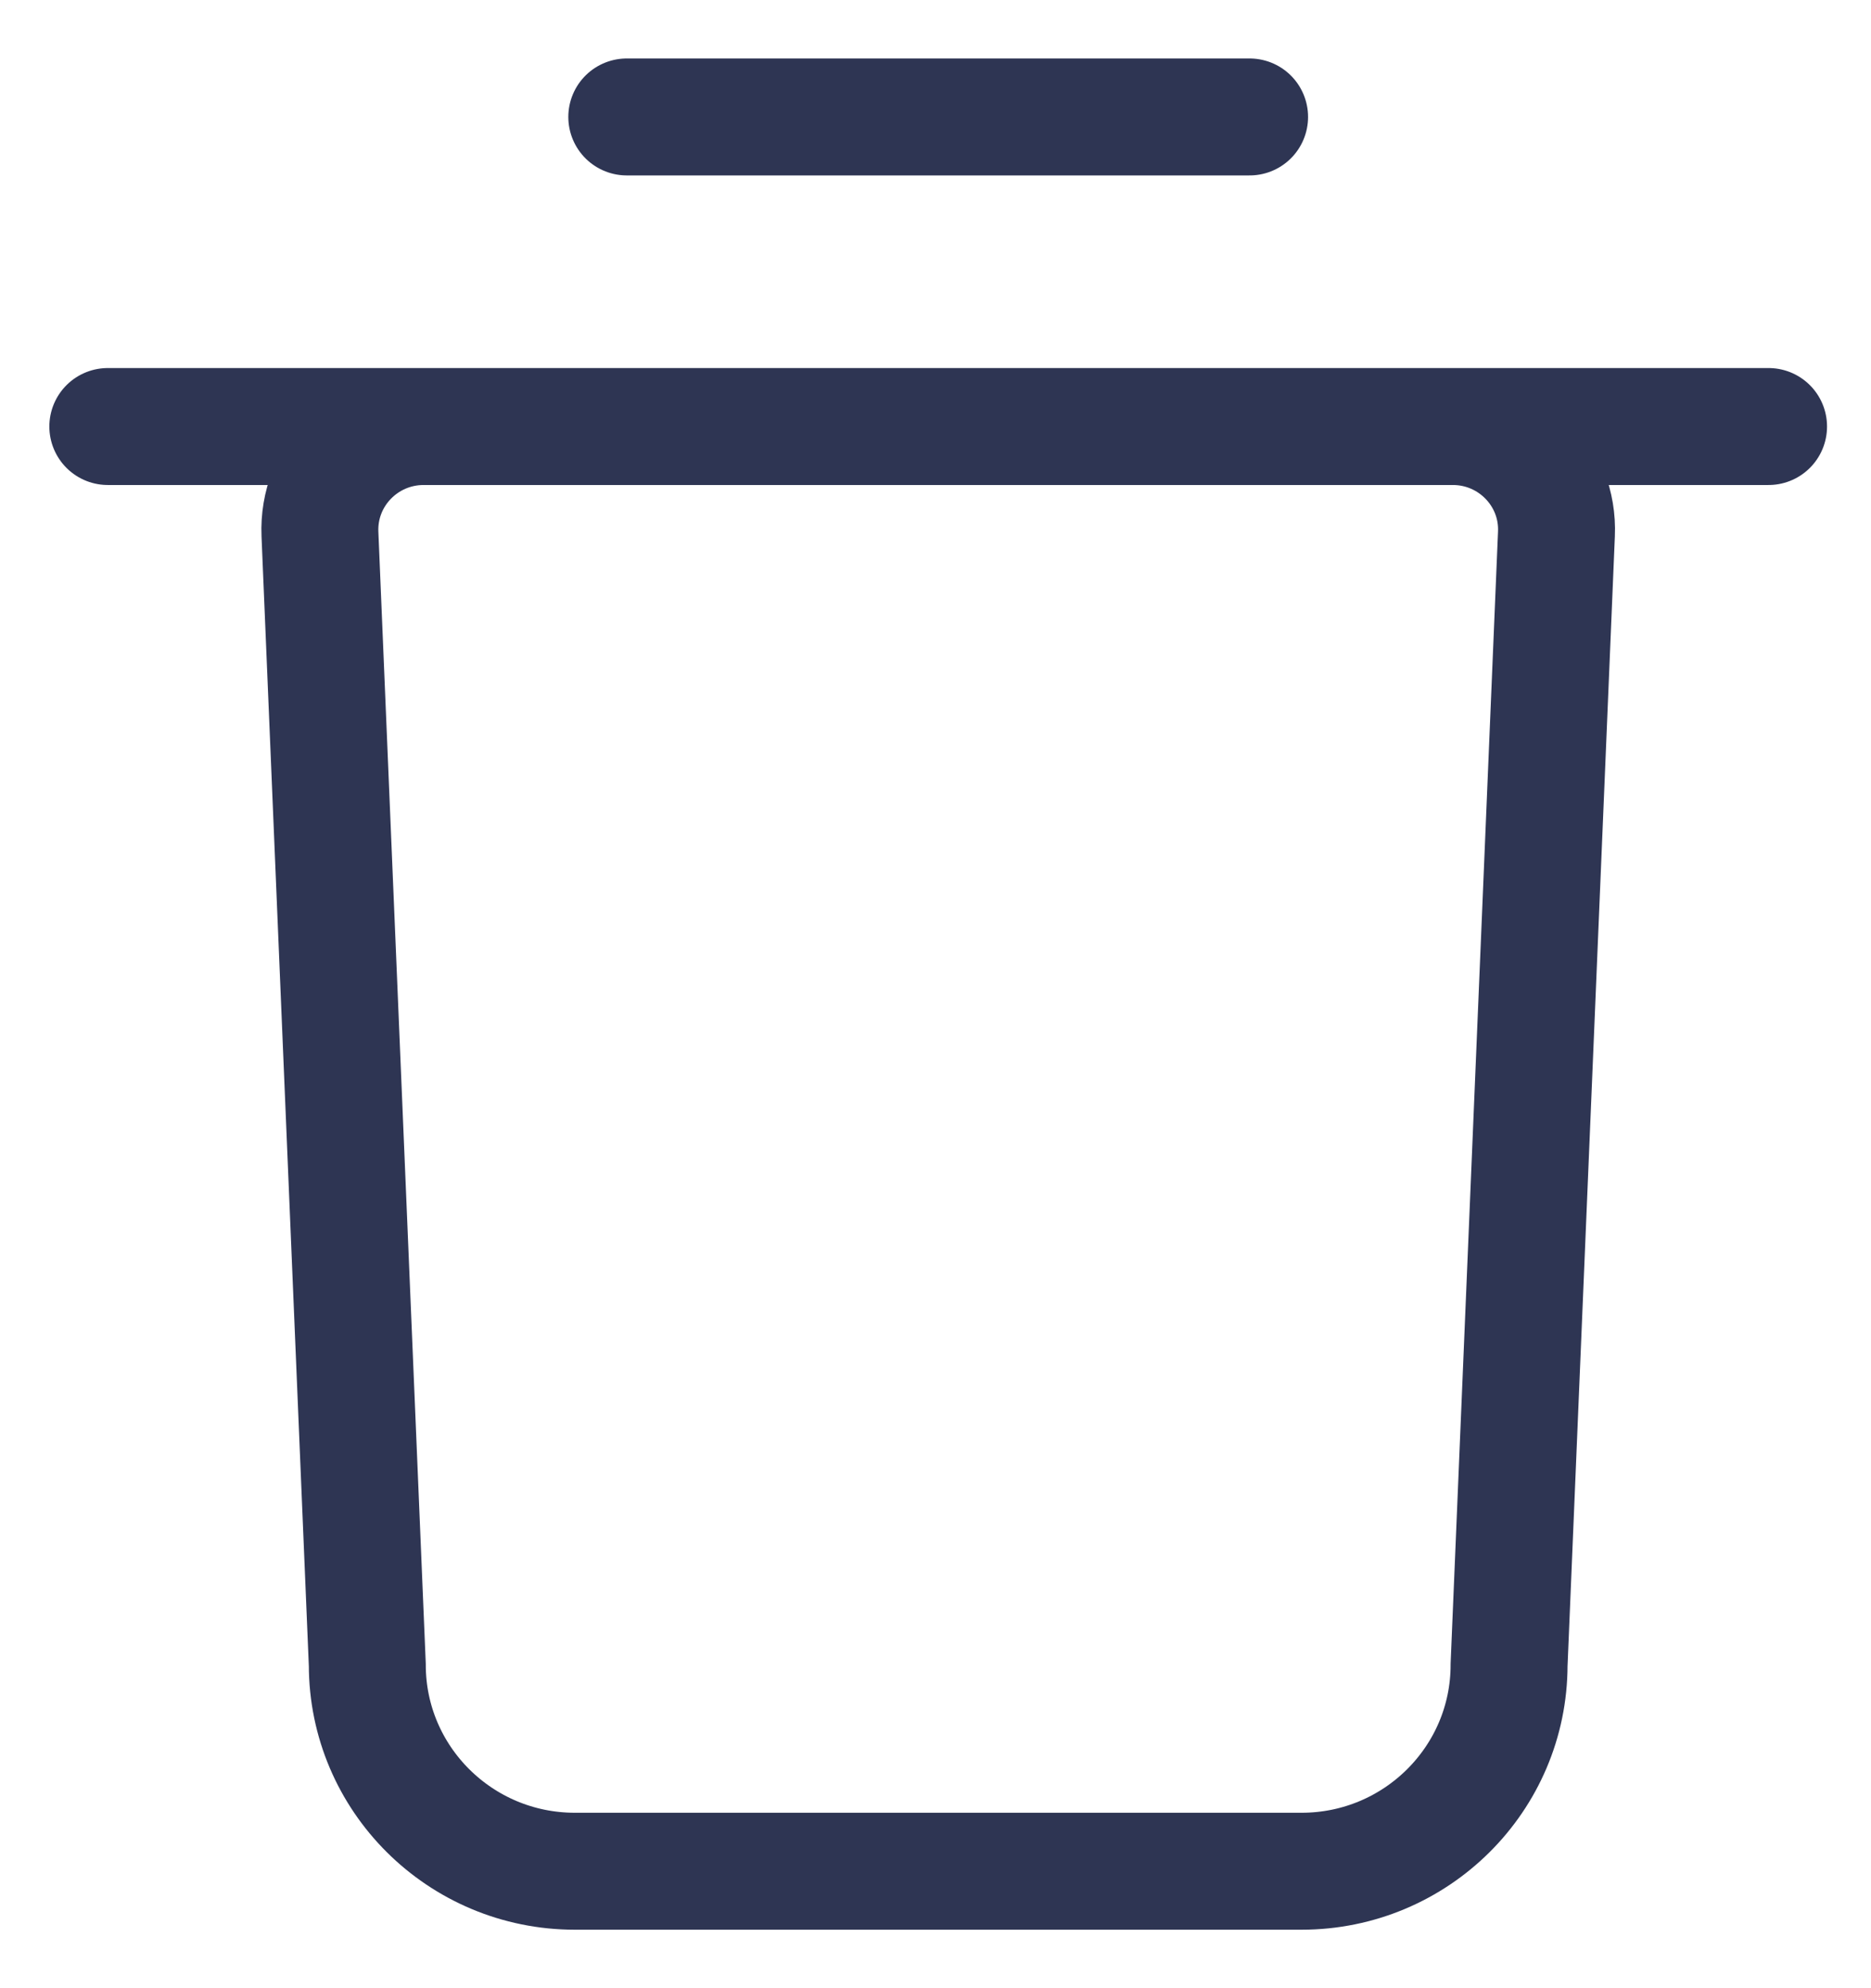 <svg width="16" height="17" viewBox="0 0 16 17" fill="none" xmlns="http://www.w3.org/2000/svg">
<path d="M0.922 3.647H15.124M5.36 1H10.686M11.13 16H4.916C3.936 16 3.141 15.21 3.141 14.235L2.736 4.566C2.715 4.065 3.118 3.647 3.623 3.647H12.424C12.928 3.647 13.332 4.065 13.31 4.566L12.905 14.235C12.905 15.21 12.11 16 11.13 16Z" stroke="#2E3553" stroke-linecap="round"/>
</svg>
